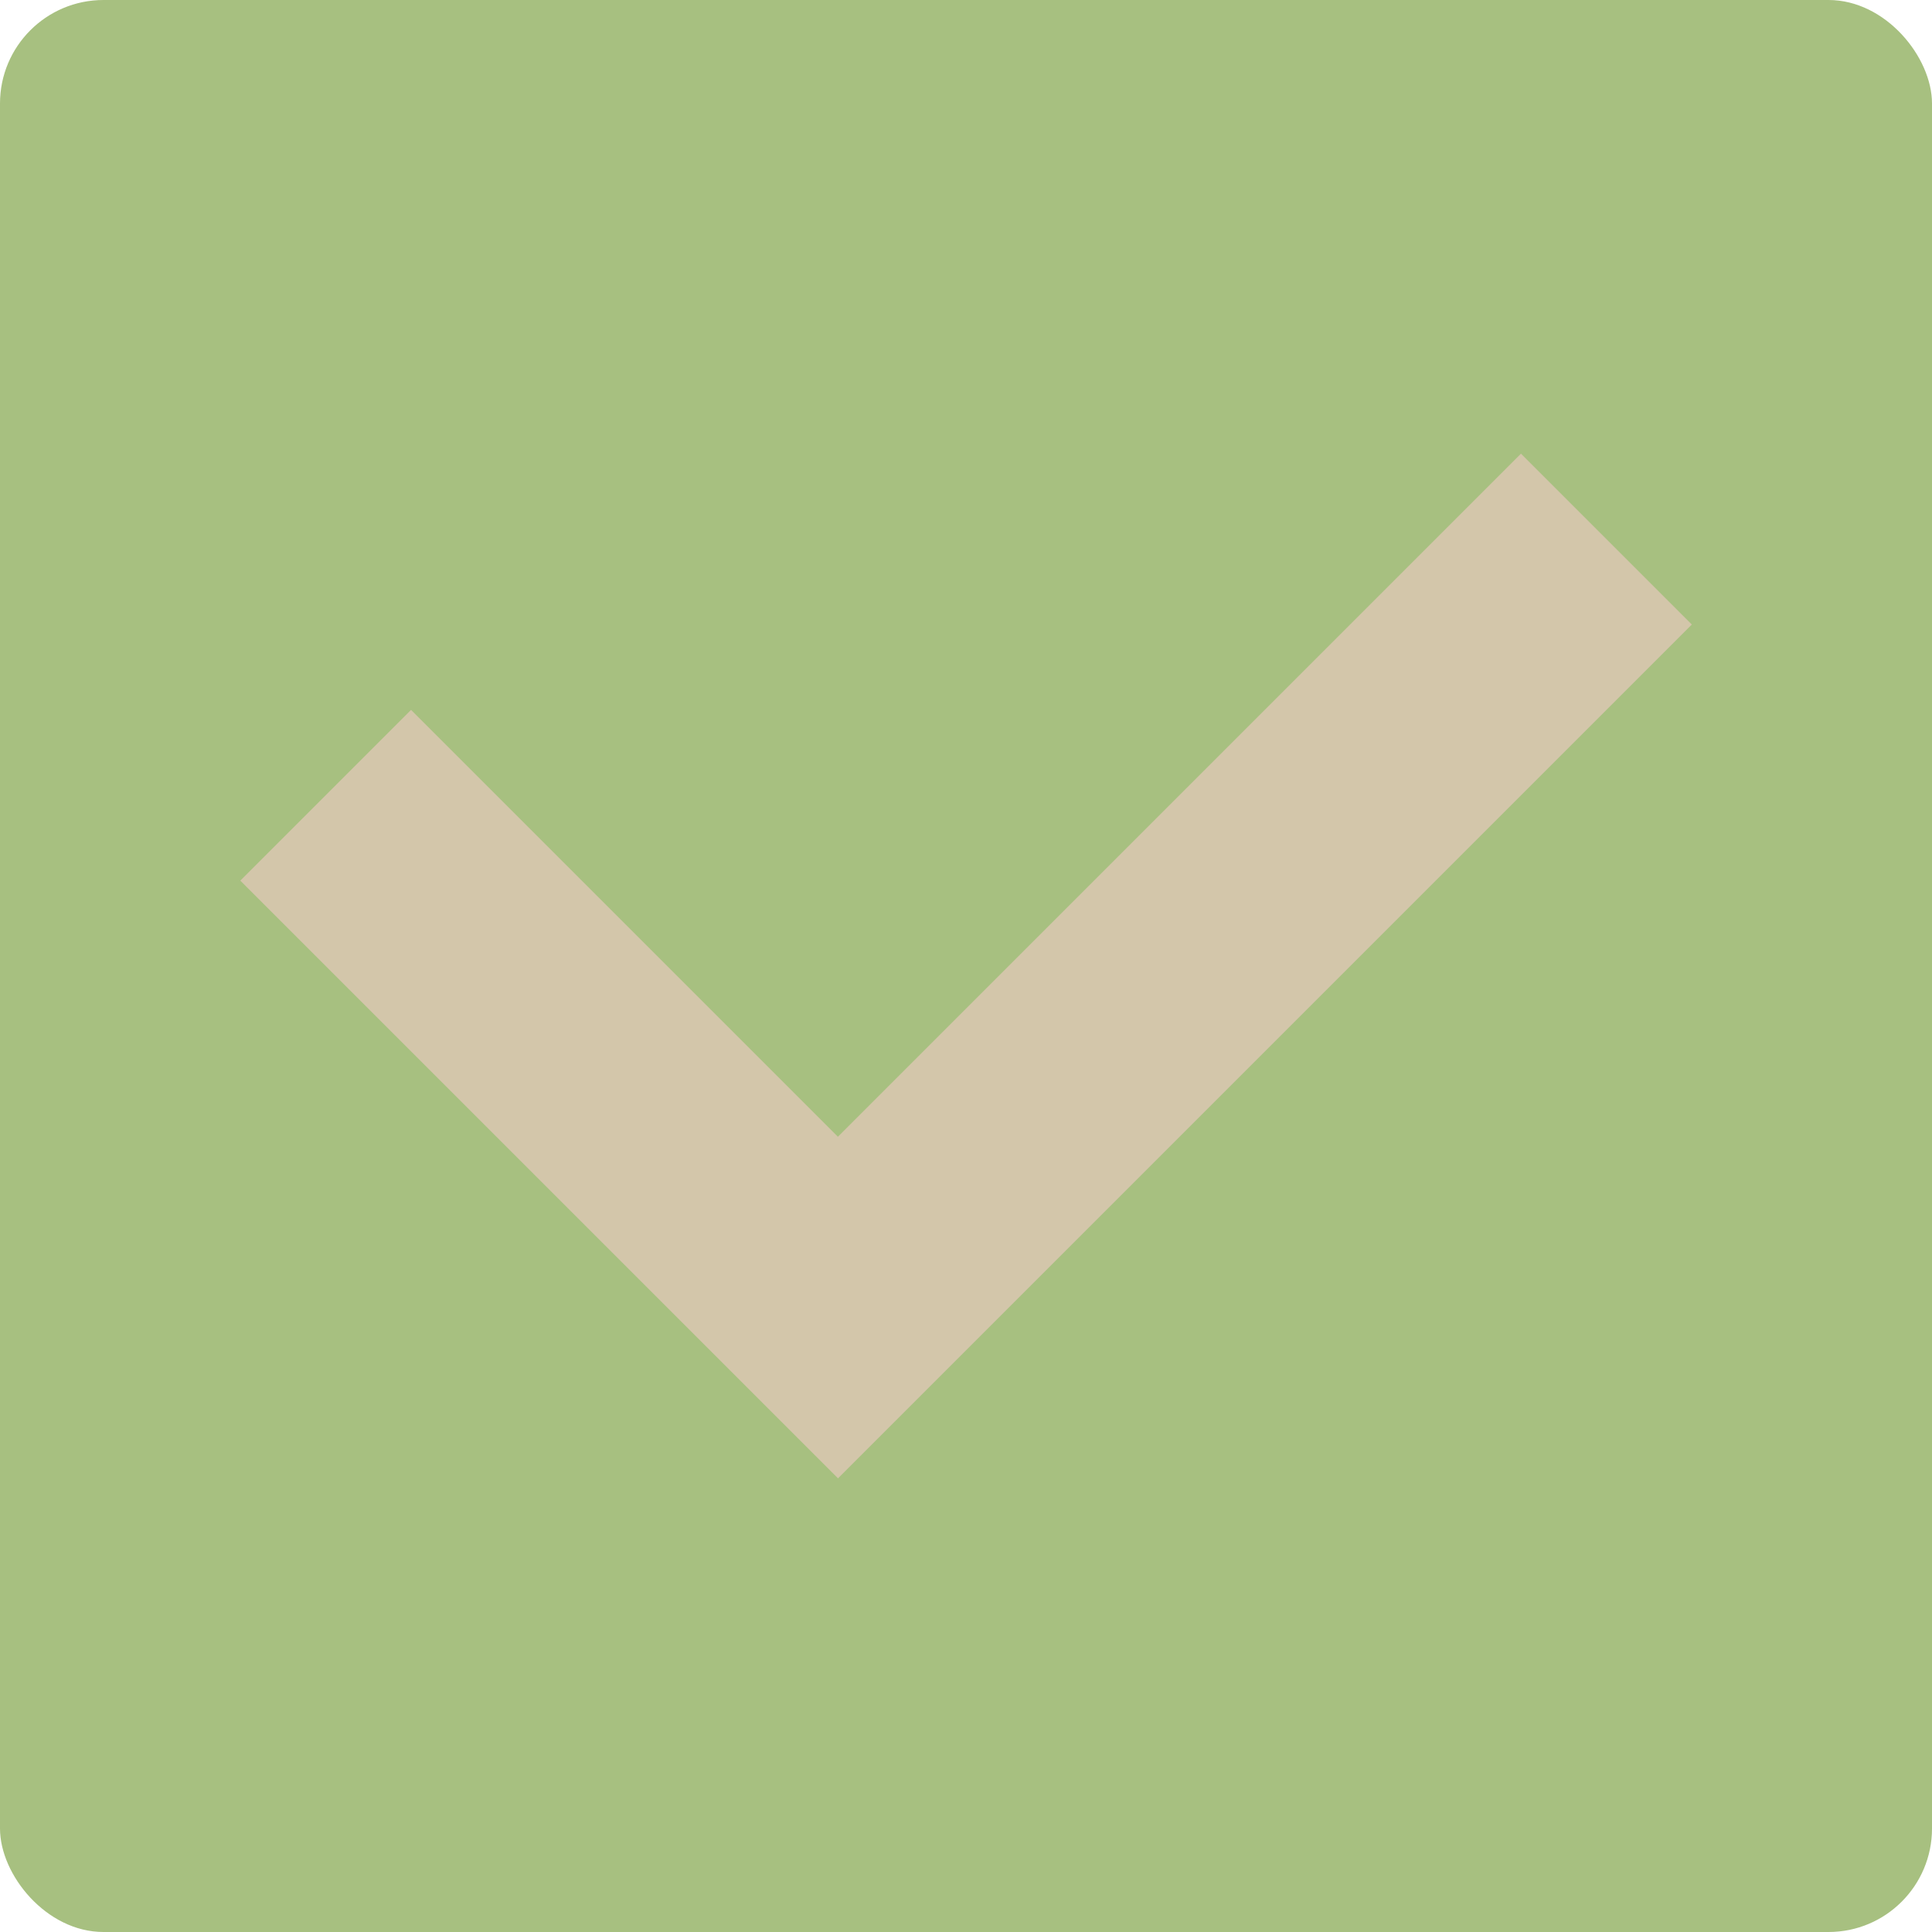 <svg xmlns="http://www.w3.org/2000/svg" width="16" height="16" version="1">
 <rect fill="#a7c080" width="16" height="16" x="0" y="0" rx=".857" ry=".857"/>
 <path fill="#d3c6aa" d="m12.596 3.757-5.657 5.657-3.535-3.535-1.414 1.414 4.95 4.95 7.071-7.071z"/>
</svg>
